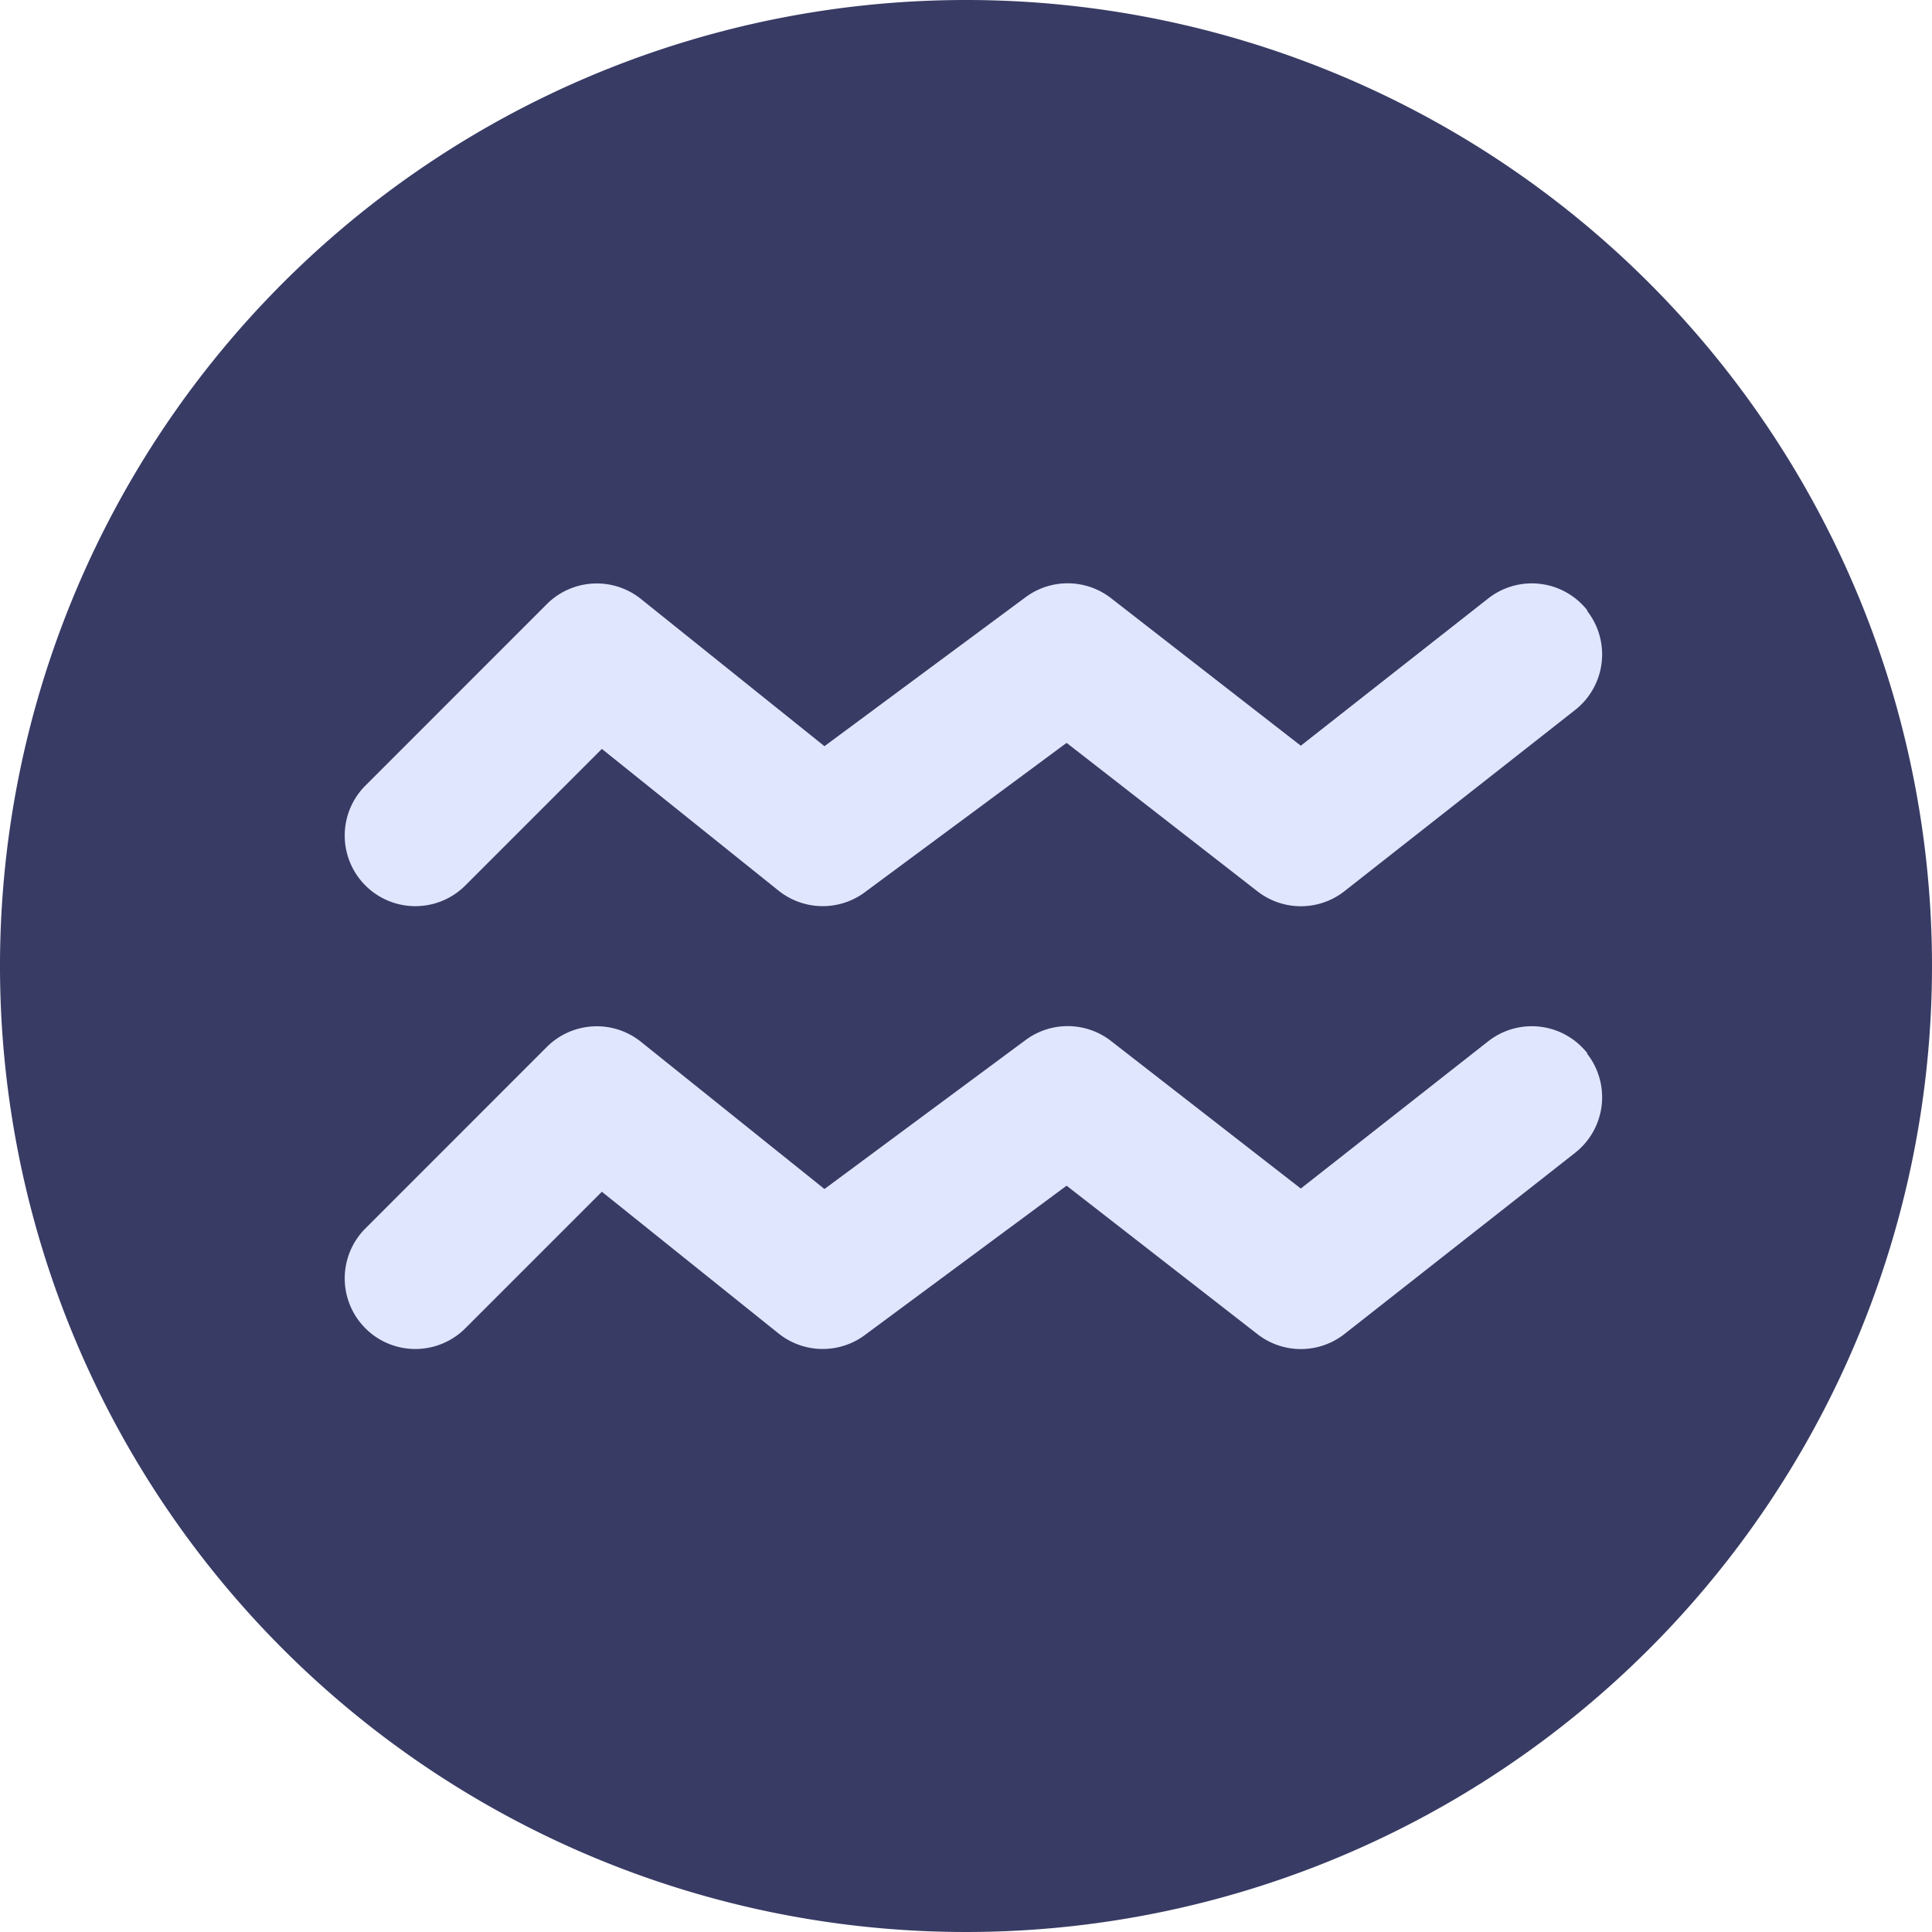 <svg id="Component_17_1" data-name="Component 17 – 1" xmlns="http://www.w3.org/2000/svg" width="36.09" height="36.089" viewBox="0 0 36.09 36.089">
  <path id="Path_776" data-name="Path 776" d="M5704.977,0a18.045,18.045,0,1,0,18.045,18.045A18.044,18.044,0,0,0,5704.977,0" transform="translate(-5686.932)" fill="#383b64"/>
  <path id="Path_777" data-name="Path 777" d="M5796.756,150.312a1.319,1.319,0,0,0-1.853-.222l-3.5,2.75-3.542-2.754a1.319,1.319,0,0,0-1.6-.019l-3.756,2.782-3.429-2.751a1.32,1.32,0,0,0-1.76.1l-3.386,3.387a1.319,1.319,0,0,0,1.866,1.866l2.551-2.551,3.3,2.647a1.32,1.32,0,0,0,1.611.031l3.77-2.791,3.564,2.772a1.32,1.32,0,0,0,1.625,0l4.311-3.387a1.32,1.32,0,0,0,.222-1.853" transform="translate(-5767.104 -138.91)" fill="#e1e6ff" stroke="rgba(0,0,0,0)" stroke-width="1"/>
  <path id="Path_778" data-name="Path 778" d="M5796.756,264a1.319,1.319,0,0,0-1.853-.223l-3.5,2.75-3.542-2.754a1.319,1.319,0,0,0-1.6-.019l-3.756,2.782-3.429-2.751a1.32,1.32,0,0,0-1.76.1l-3.386,3.387a1.319,1.319,0,0,0,1.866,1.866l2.551-2.551,3.3,2.647a1.32,1.32,0,0,0,1.611.031l3.77-2.791,3.564,2.772a1.32,1.32,0,0,0,1.625,0l4.311-3.387a1.32,1.32,0,0,0,.222-1.853" transform="translate(-5767.104 -244.325)" fill="#e1e6ff" stroke="rgba(0,0,0,0)" stroke-width="1"/>
</svg>
